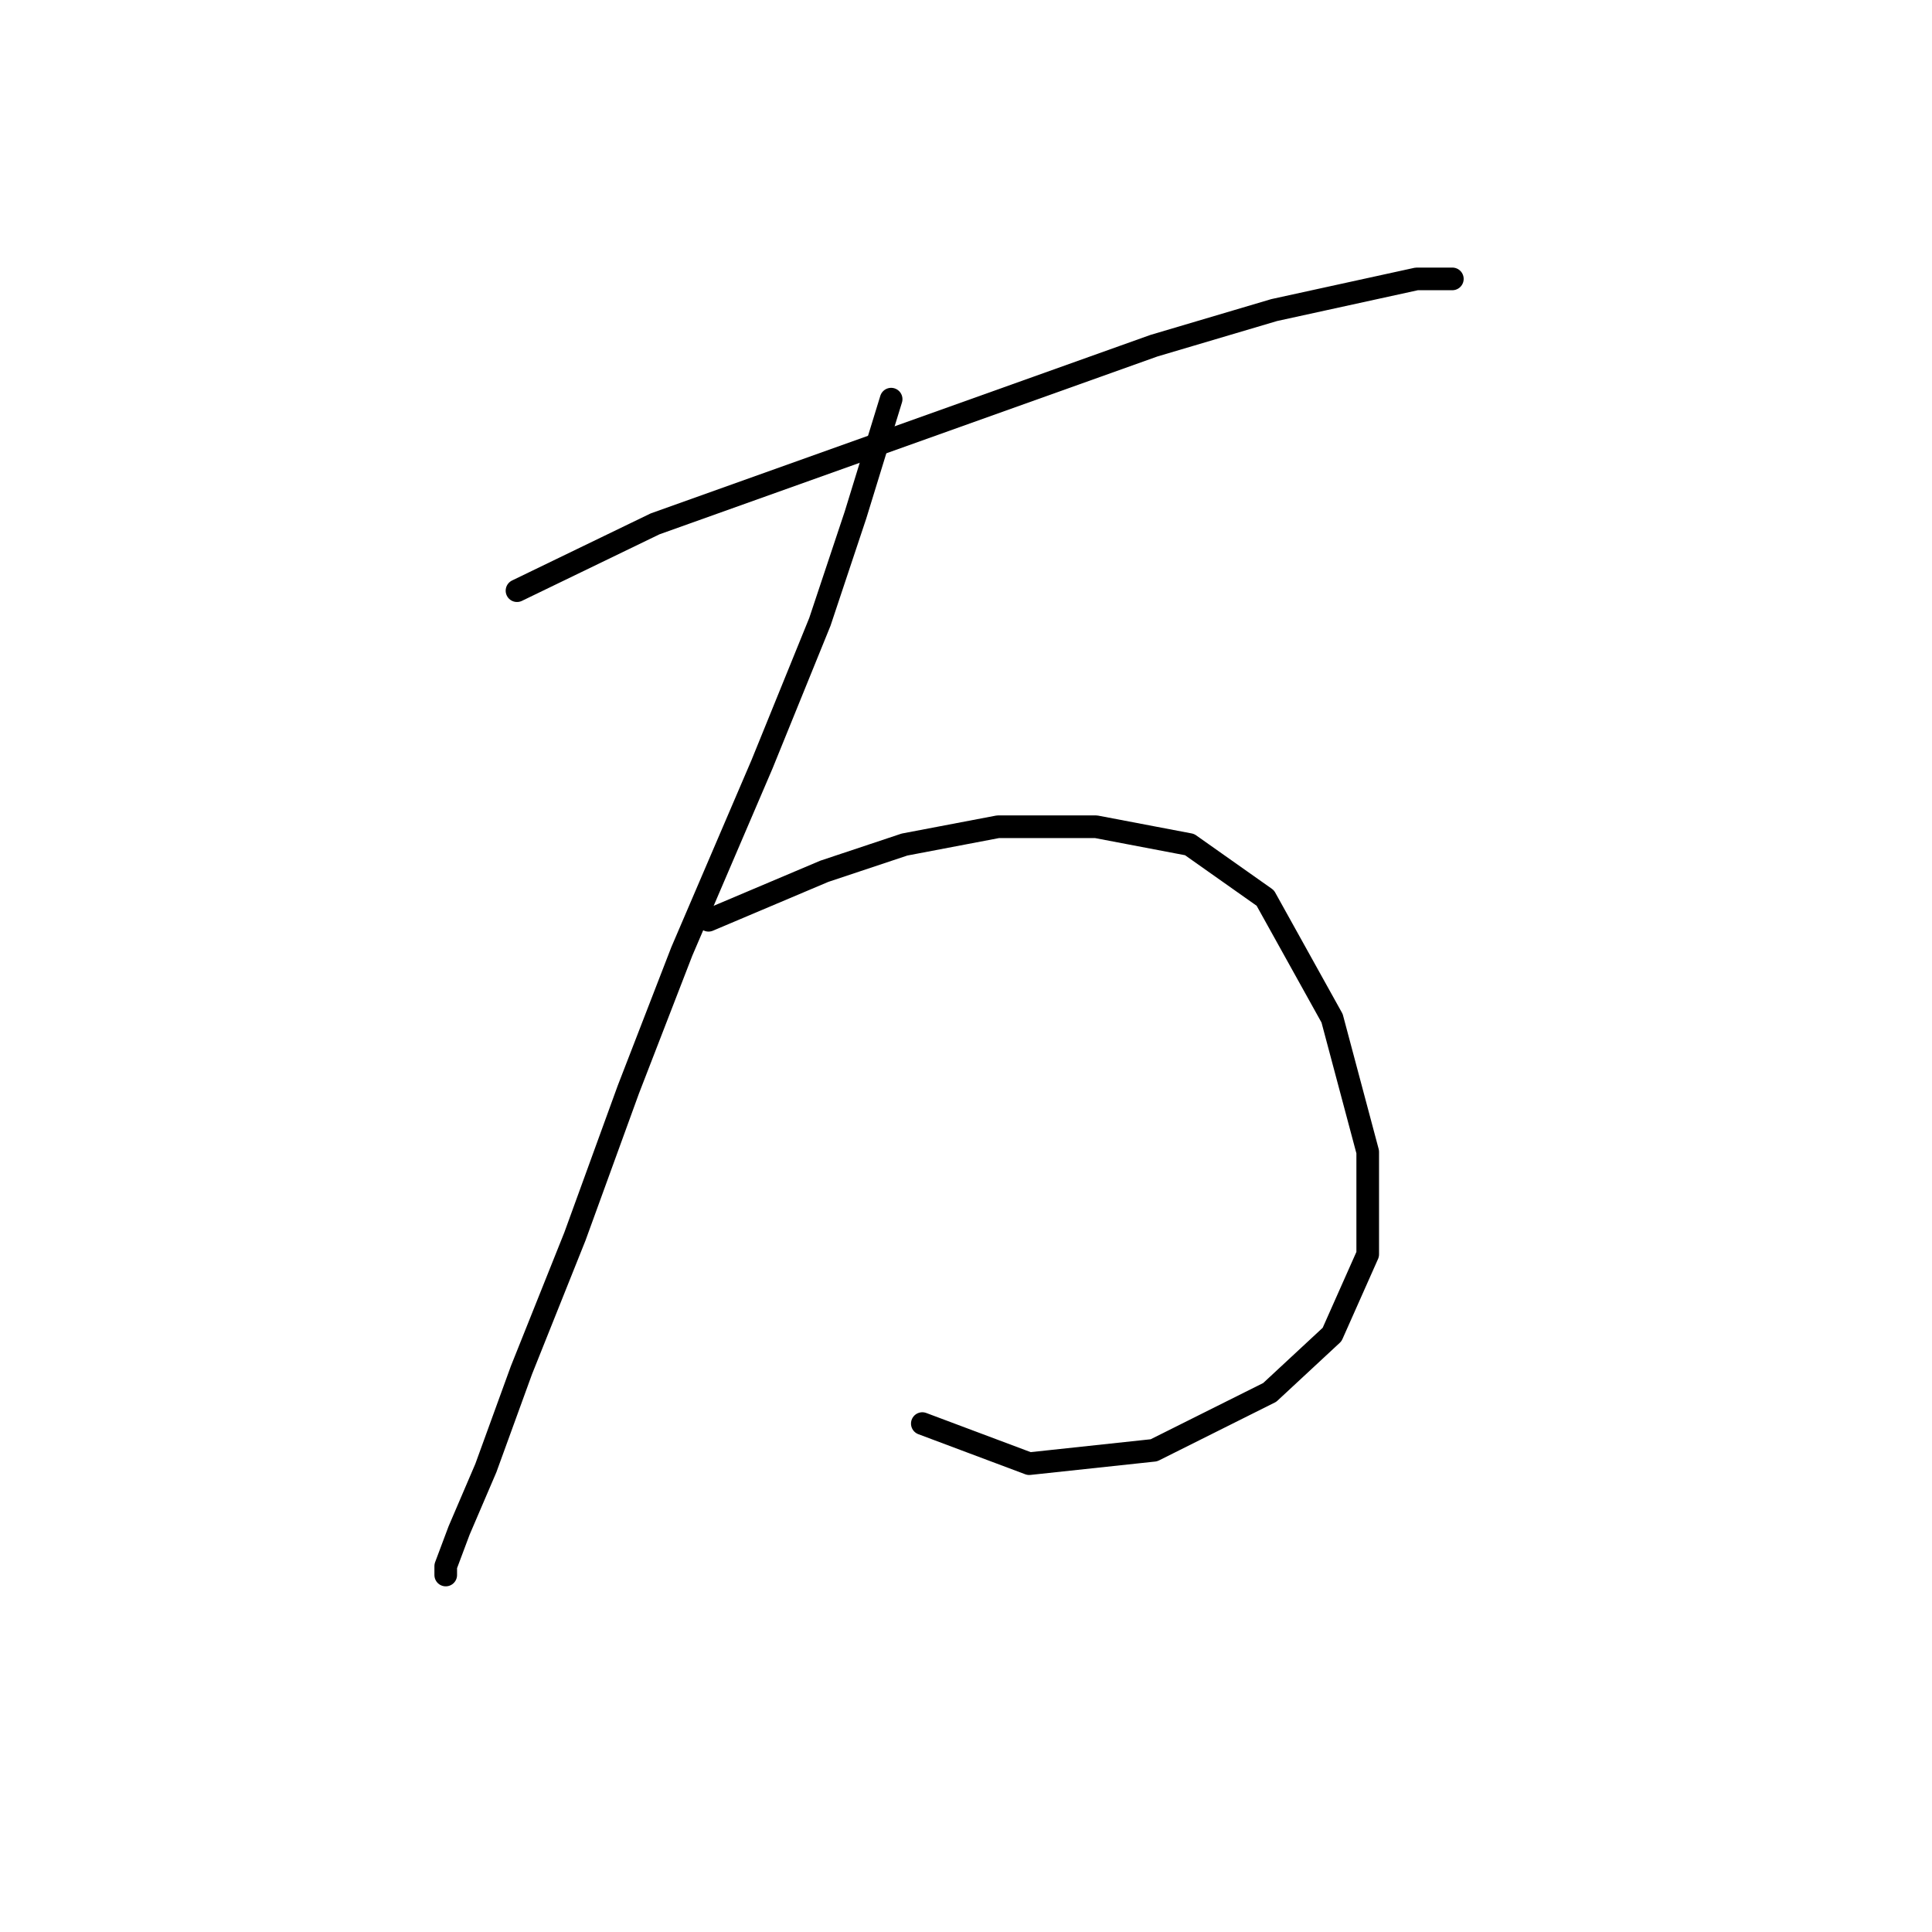 <?xml version="1.0" standalone="no"?>
    <svg width="256" height="256" xmlns="http://www.w3.org/2000/svg" version="1.1">
    <polyline stroke="black" stroke-width="3" stroke-linecap="round" fill="transparent" stroke-linejoin="round" points="68.505 78.268 86.801 69.415 152.901 45.807 168.836 41.086 187.722 36.955 191.263 36.955 192.444 36.955 192.444 36.955 " />
        <polyline stroke="black" stroke-width="3" stroke-linecap="round" fill="transparent" stroke-linejoin="round" points="118.081 52.89 113.359 68.235 108.638 82.399 100.965 101.285 90.342 126.073 83.26 144.368 76.177 163.844 69.095 181.55 64.374 194.534 60.833 202.797 59.062 207.518 59.062 208.698 59.062 208.698 " />
        <polyline stroke="black" stroke-width="3" stroke-linecap="round" fill="transparent" stroke-linejoin="round" points="93.883 121.941 109.228 115.449 119.851 111.908 132.245 109.547 145.229 109.547 157.623 111.908 167.656 118.99 176.509 134.925 181.23 152.631 181.23 166.205 176.509 176.828 168.246 184.501 152.901 192.173 136.376 193.944 122.212 188.632 122.212 188.632 " />
        </svg>